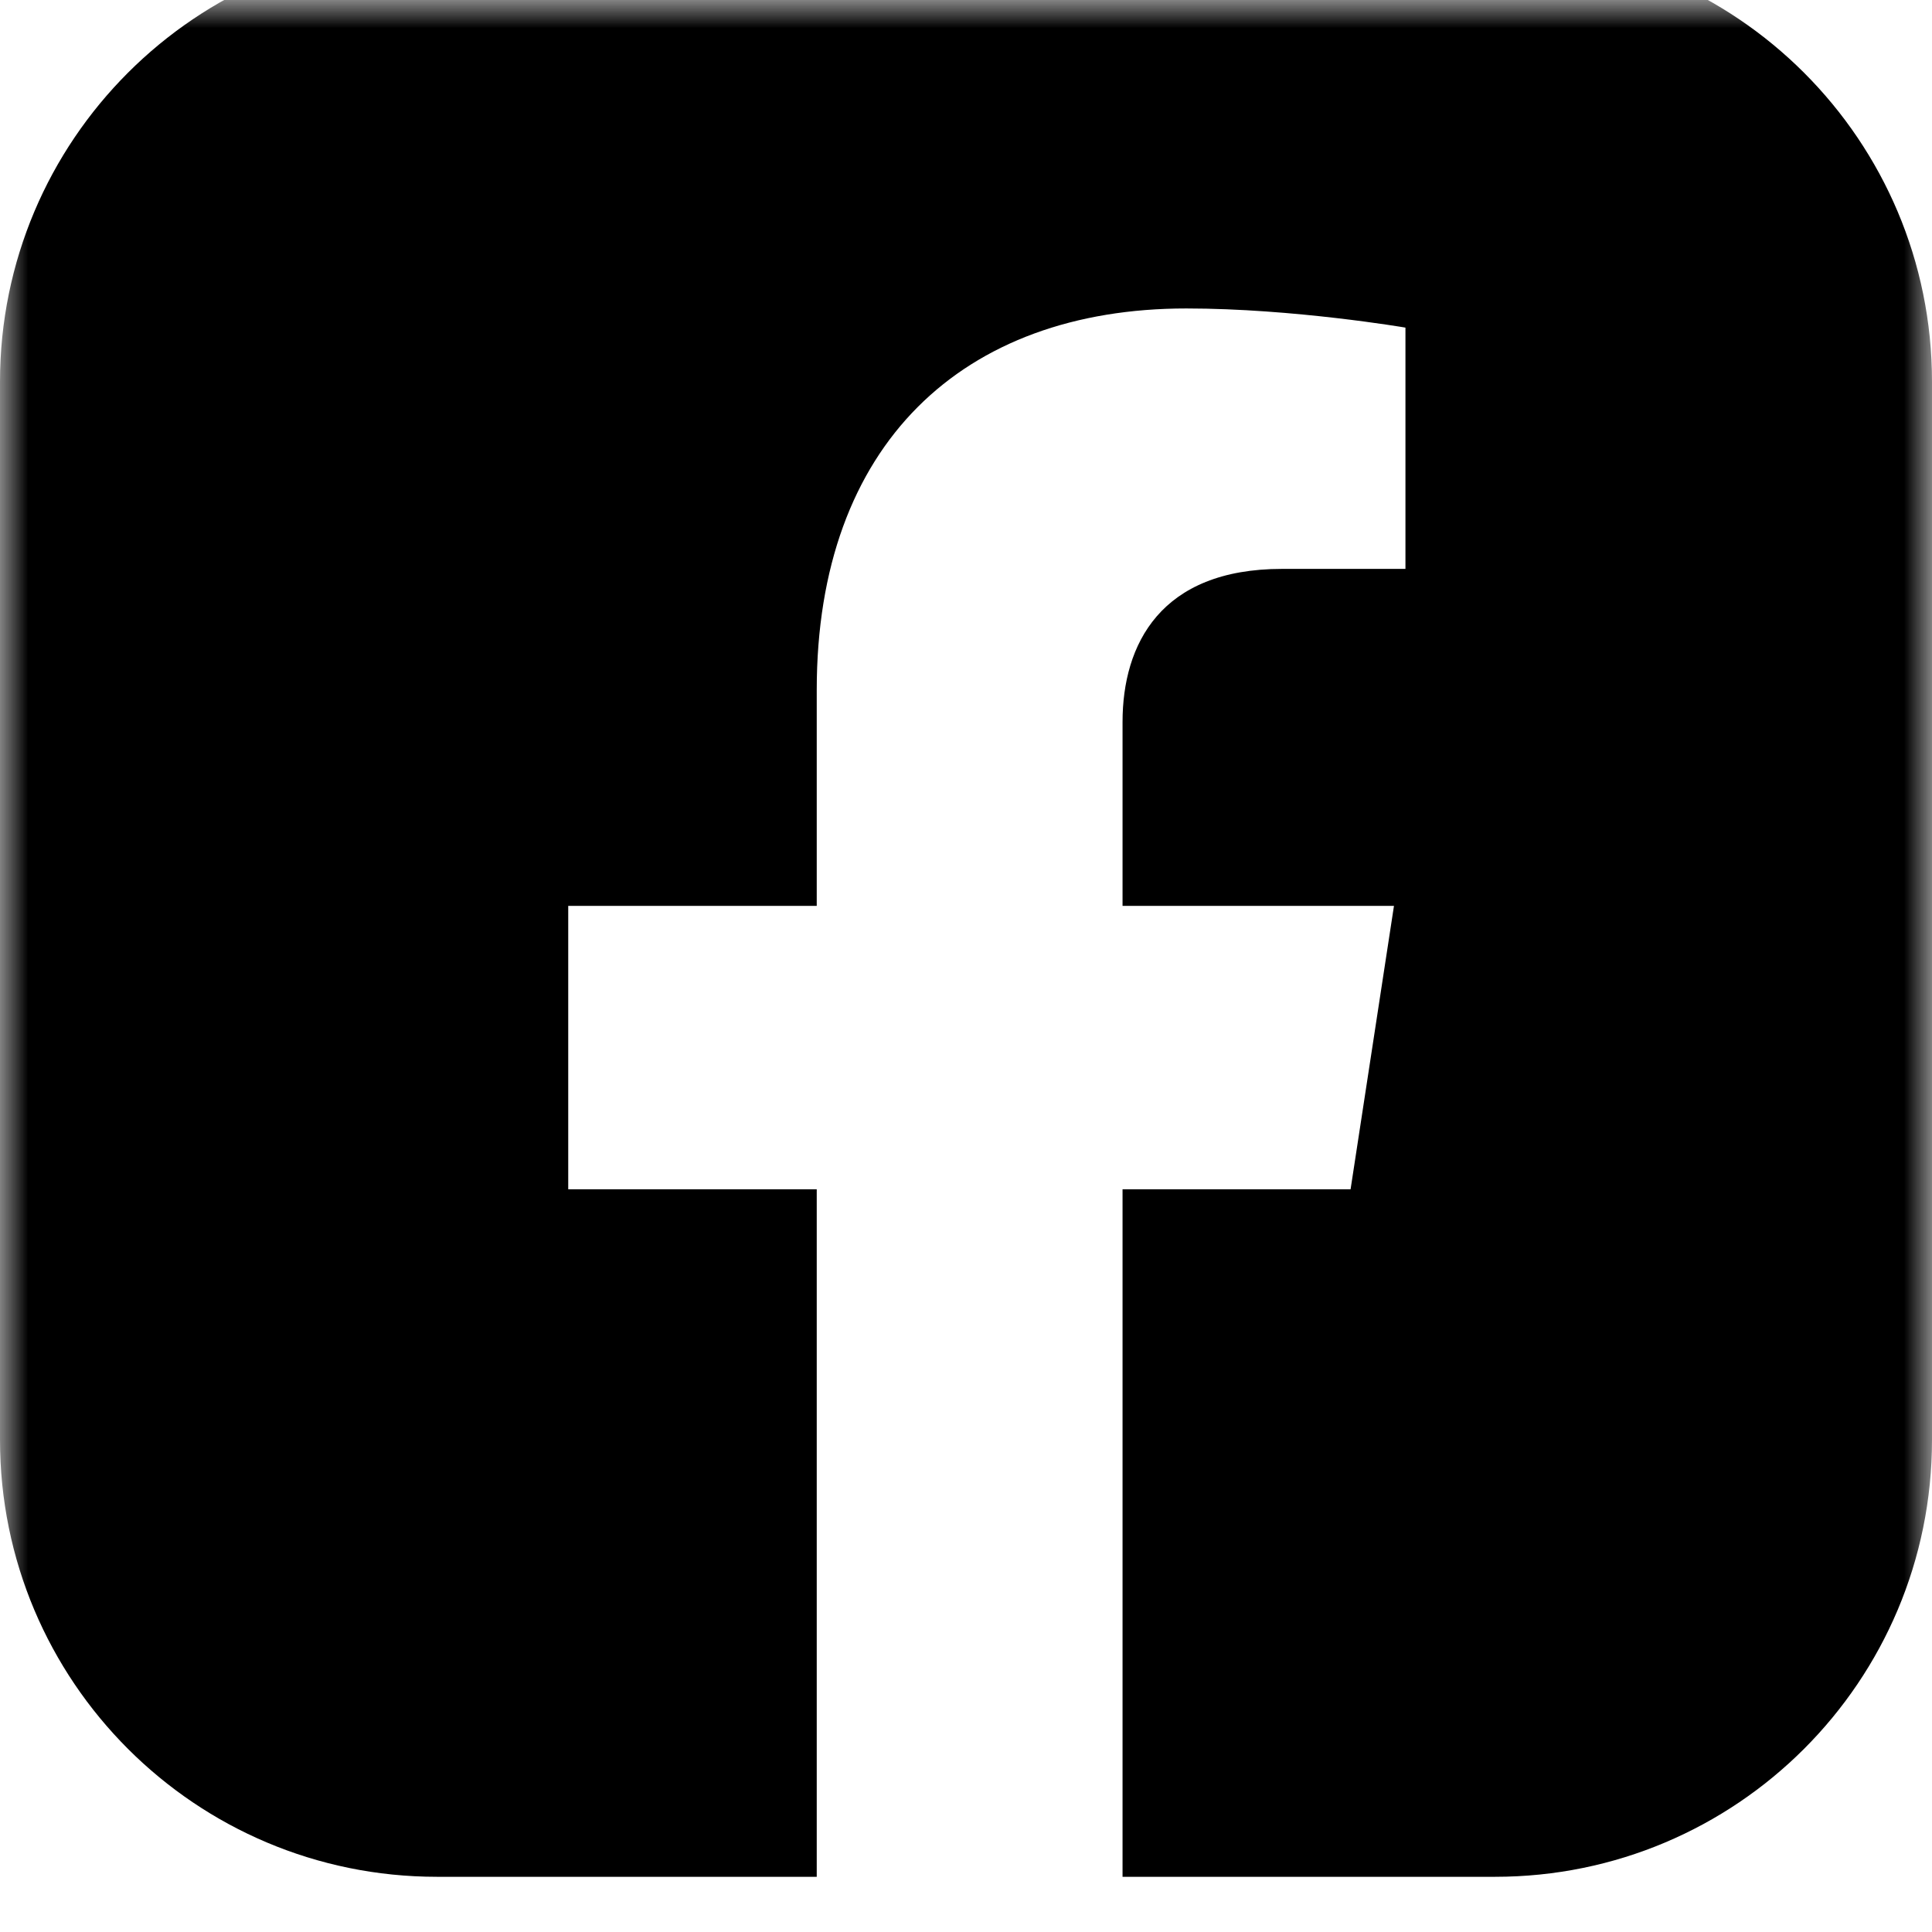<svg width="35" height="35" viewBox="0 0 35 35" fill="none" xmlns="http://www.w3.org/2000/svg">
<g clip-path="url(#clip0_4505_69595)">
<mask id="mask0_4505_69595" style="mask-type:luminance" maskUnits="userSpaceOnUse" x="0" y="0" width="35" height="35">
<path d="M35 0H0V35H35V0Z" fill="white"/>
</mask>
<g mask="url(#mask0_4505_69595)">
<g filter="url(#filter0_i_4505_69595)">
<path d="M7.917 0H27.083C31.458 0 35 3.542 35 7.917V27.083C35 31.458 31.458 35 27.083 35H7.917C3.542 35 0 31.458 0 27.083V7.917C0 3.542 3.542 0 7.917 0Z" fill="black"/>
<path d="M24.467 22.545L25.253 17.411H20.336V14.079C20.336 12.675 21.023 11.306 23.225 11.306H25.461V6.935C25.461 6.935 23.432 6.588 21.492 6.588C17.442 6.588 14.796 9.047 14.796 13.498V17.411H10.294V22.545H14.796V35.171C14.796 35.171 16.623 35.171 17.566 35.171C18.508 35.171 20.336 35.171 20.336 35.171V22.545H24.467Z" fill="white"/>
</g>
</g>
</g>
<defs>
<filter id="filter0_i_4505_69595" x="0" y="-1" width="35" height="36.172" filterUnits="userSpaceOnUse" color-interpolation-filters="sRGB">
<feFlood flood-opacity="0" result="BackgroundImageFix"/>
<feBlend mode="normal" in="SourceGraphic" in2="BackgroundImageFix" result="shape"/>
<feColorMatrix in="SourceAlpha" type="matrix" values="0 0 0 0 0 0 0 0 0 0 0 0 0 0 0 0 0 0 127 0" result="hardAlpha"/>
<feOffset dy="-1"/>
<feGaussianBlur stdDeviation="0.5"/>
<feComposite in2="hardAlpha" operator="arithmetic" k2="-1" k3="1"/>
<feColorMatrix type="matrix" values="0 0 0 0 0 0 0 0 0 0 0 0 0 0 0 0 0 0 0.12 0"/>
<feBlend mode="normal" in2="shape" result="effect1_innerShadow_4505_69595"/>
</filter>
<clipPath id="clip0_4505_69595">
<rect width="35" height="35" fill="white"/>
</clipPath>
</defs>
</svg>

